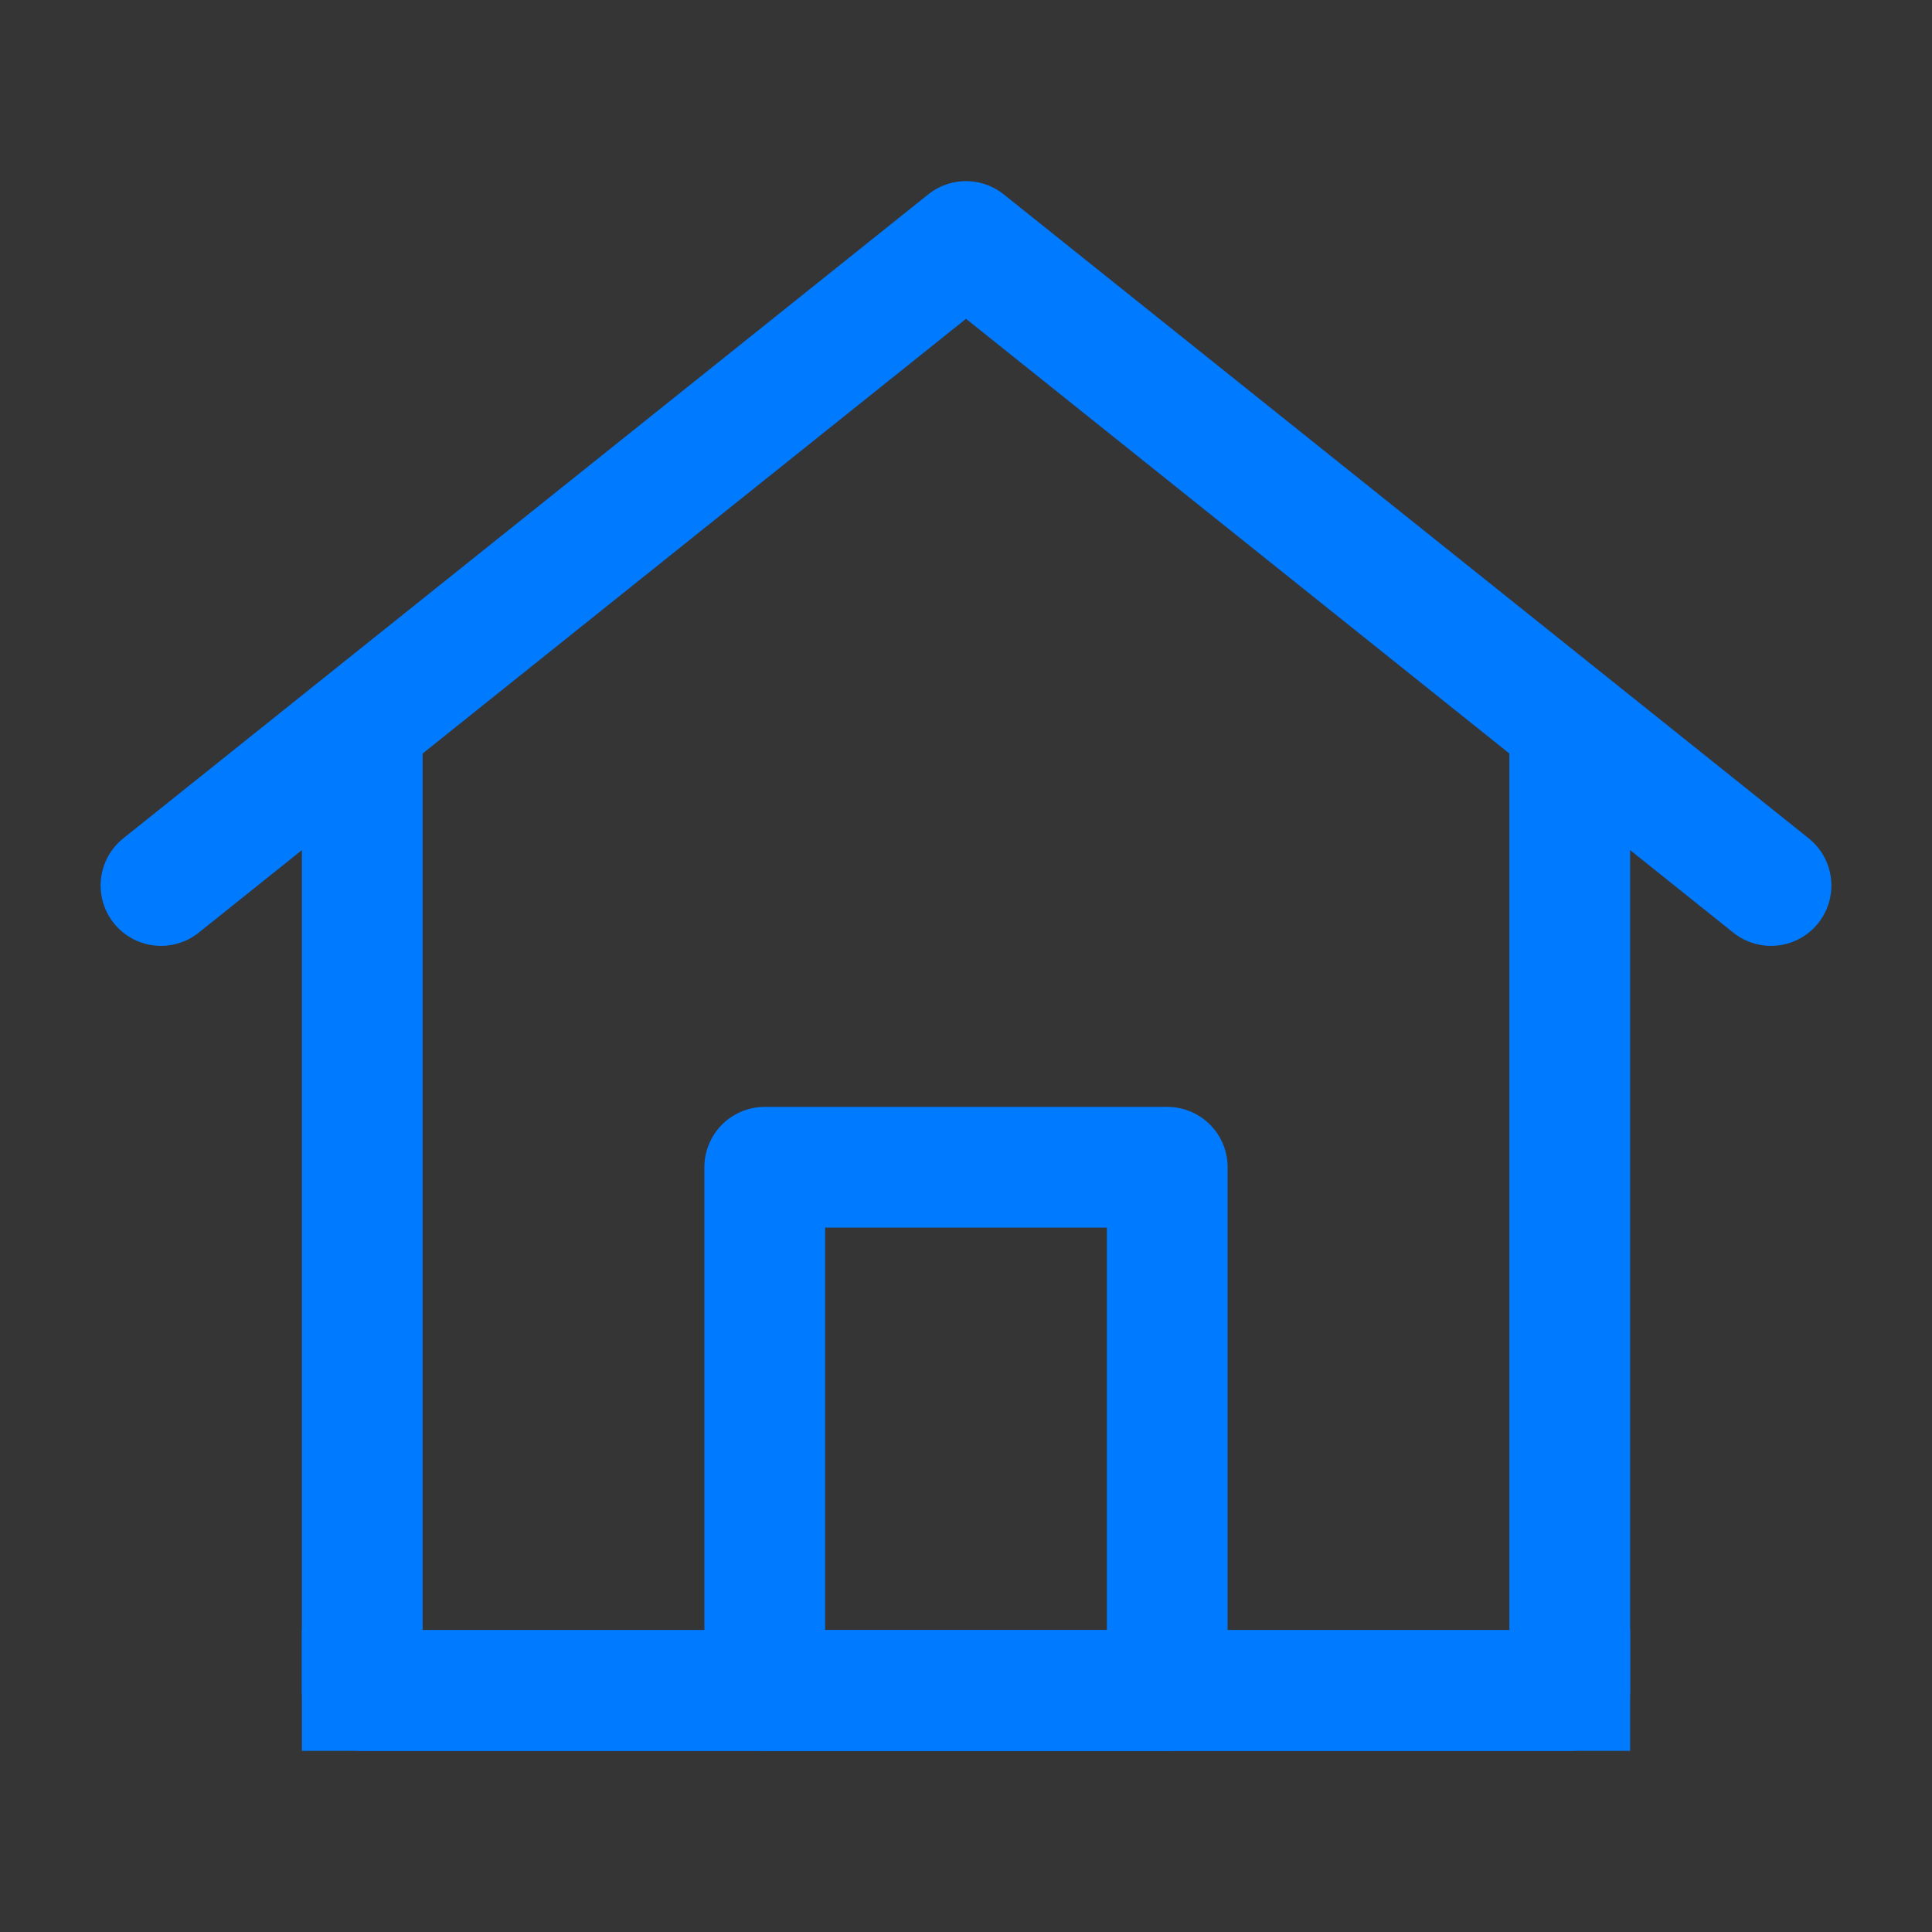 <?xml version="1.0" encoding="UTF-8"?>
<svg width="36px" height="36px" viewBox="0 0 36 36" version="1.1" xmlns="http://www.w3.org/2000/svg" xmlns:xlink="http://www.w3.org/1999/xlink">
    <rect x="0" y="0" width="36" height="36" fill="#333333" stroke="none"/>
    <title>编组</title>
    <g id="V3.0-企业文化" stroke="none" stroke-width="1" fill="none" fill-rule="evenodd">
        <g id="1.首页" transform="translate(-127, -1326)">
            <g id="编组" transform="translate(127, 1326)">
                <rect id="矩形" fill-opacity="0.01" fill="#FFFFFF" fill-rule="nonzero" x="0" y="0" width="36" height="36"></rect>
                <polygon id="路径" points="6.75 13.5 6.75 31.5 29.25 31.5 29.25 13.5 18 4.5"></polygon>
                <polygon id="路径" stroke="#007AFF" stroke-width="2.25" stroke-linecap="square" stroke-linejoin="round" points="6.75 31.5 6.75 13.5 3 16.5 18 4.5 33 16.5 29.25 13.5 29.25 31.5"></polygon>
                <polygon id="路径" stroke="#007AFF" stroke-width="2.25" stroke-linejoin="round" points="14.25 21.75 14.25 31.5 21.75 31.5 21.75 21.75"></polygon>
                <line x1="6.75" y1="31.5" x2="29.25" y2="31.5" id="路径" stroke="#007AFF" stroke-width="2.25" stroke-linecap="square"></line>
            </g>
        </g>
    </g>
</svg>